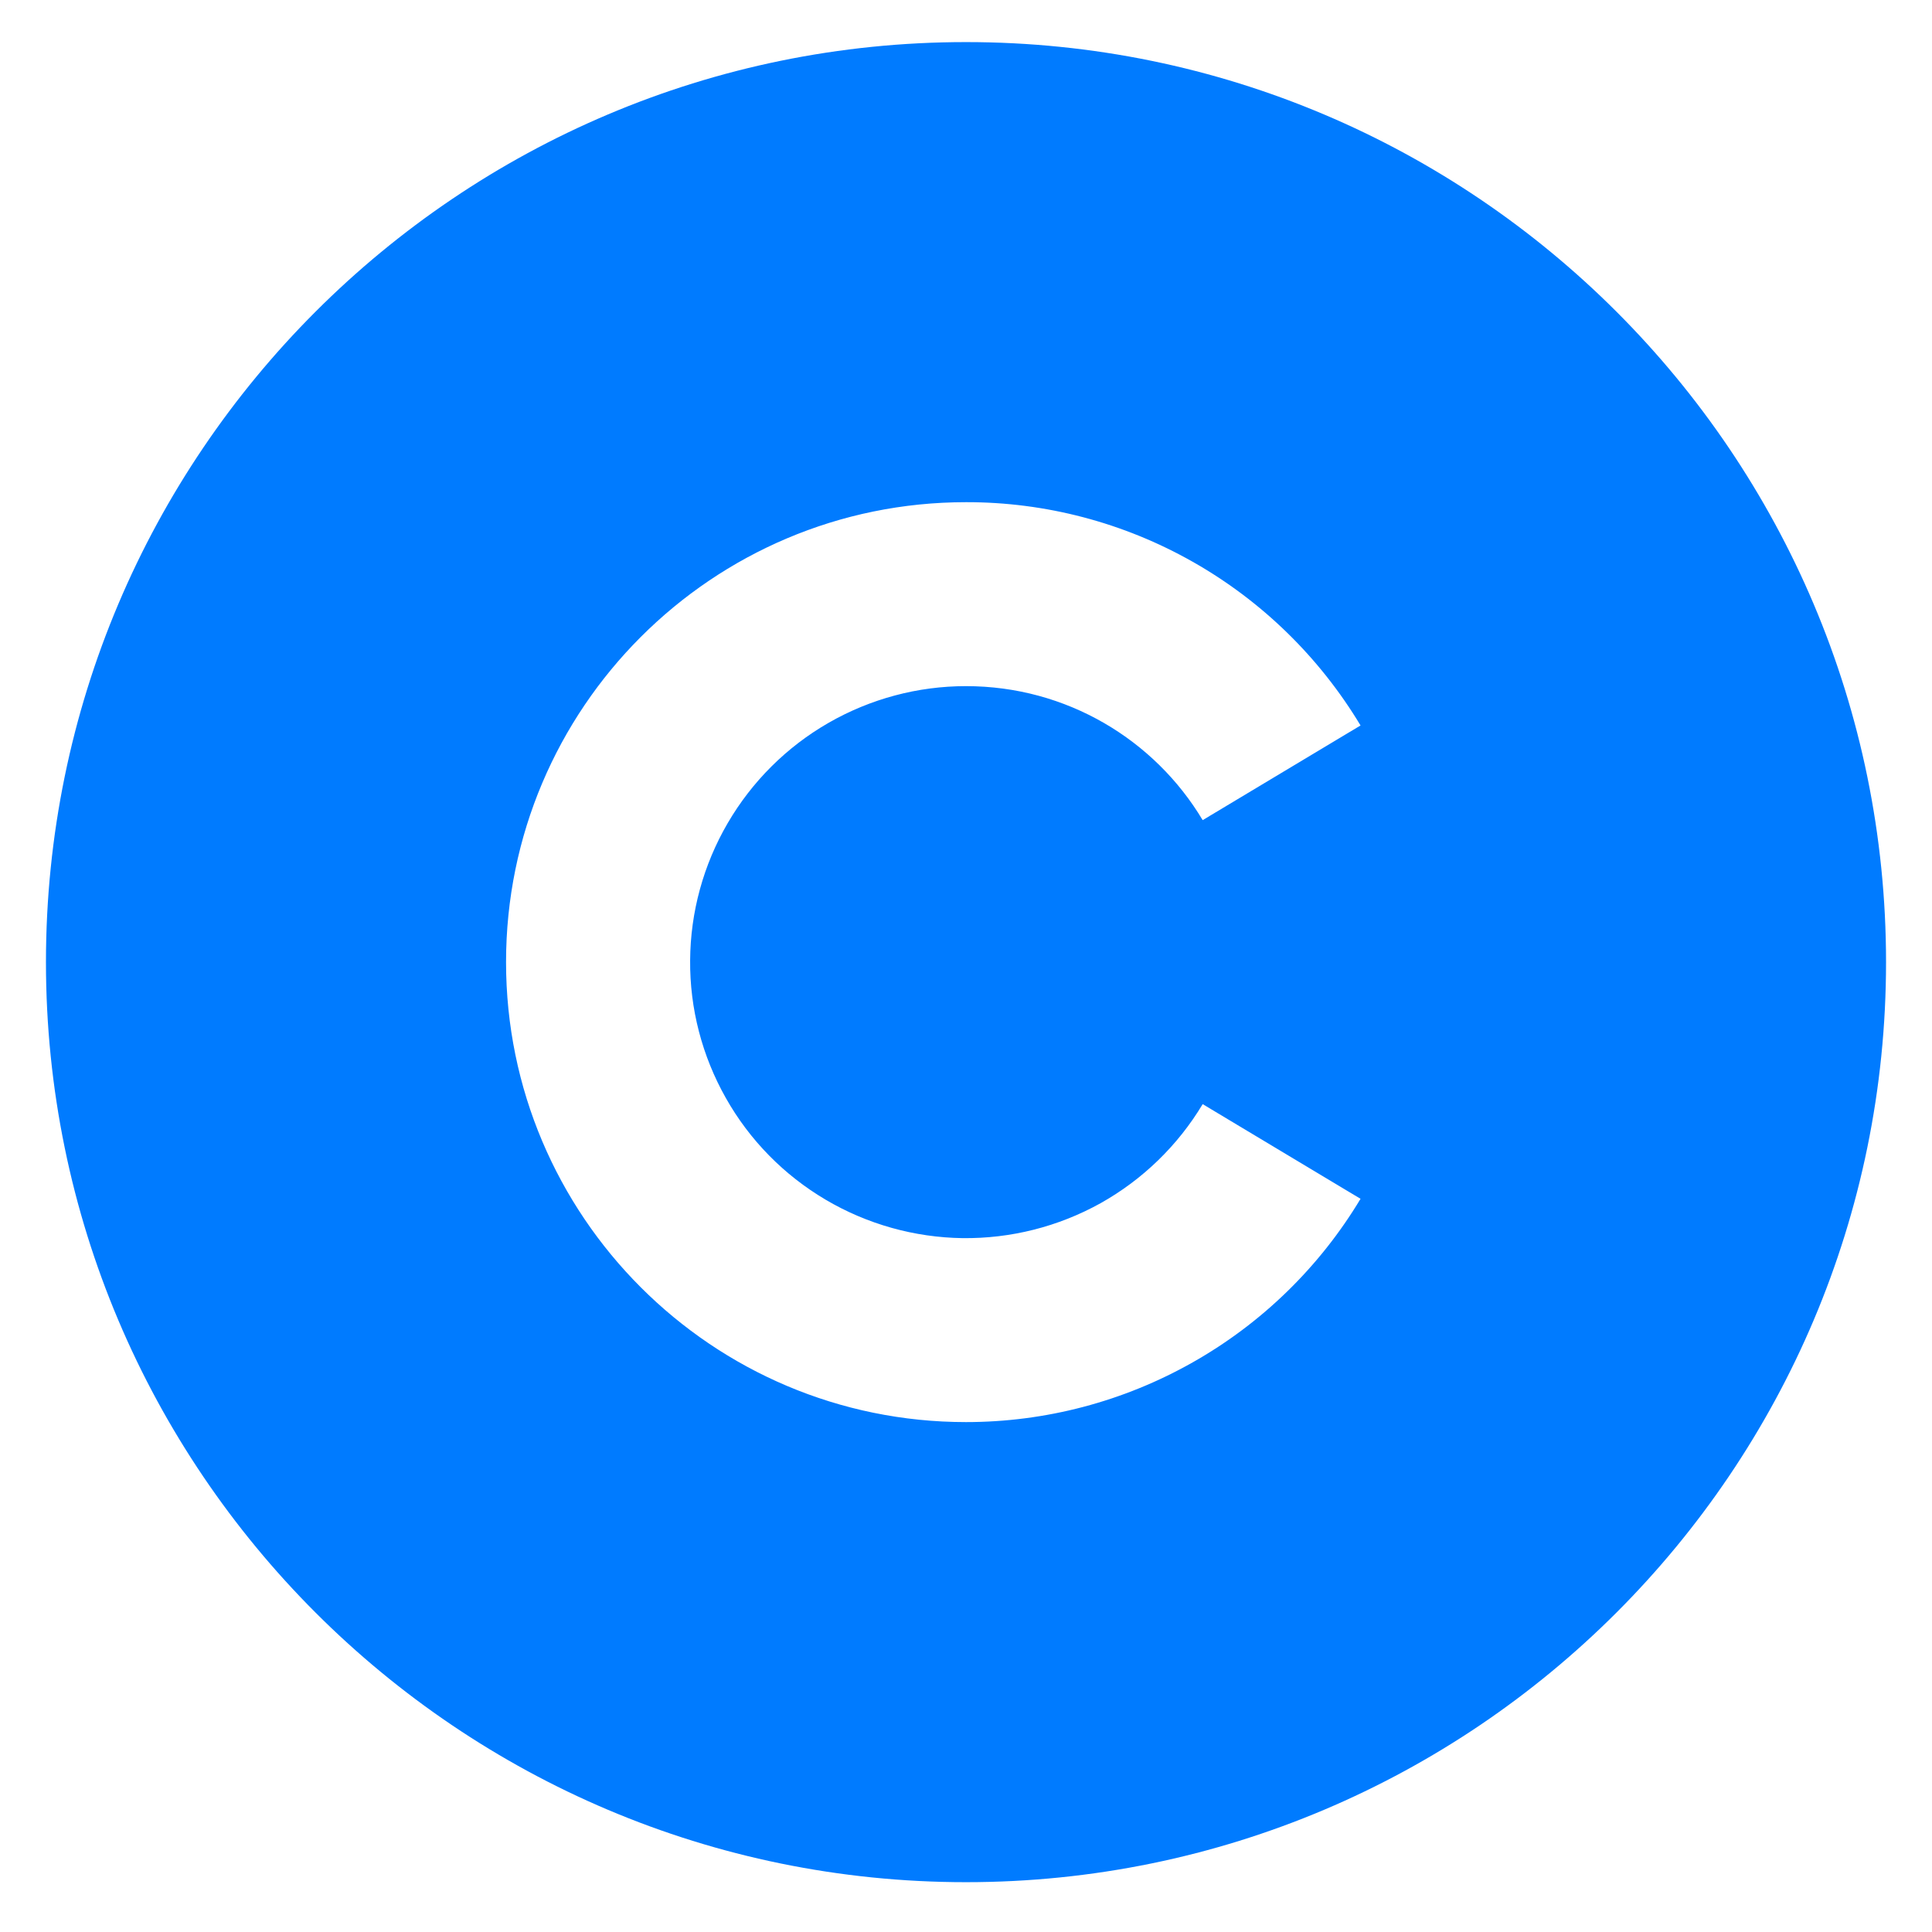 <svg width="14" height="14" viewBox="0 0 14 14" fill="none" xmlns="http://www.w3.org/2000/svg">
<path d="M7 0.305C10.68 0.305 13.667 3.292 13.667 6.972C13.667 10.652 10.68 13.639 7 13.639C3.32 13.639 0.333 10.652 0.333 6.972C0.333 3.292 3.32 0.305 7 0.305ZM7 3.639C5.16 3.639 3.667 5.132 3.667 6.972C3.667 8.812 5.16 10.305 7 10.305C7.576 10.305 8.142 10.156 8.643 9.872C9.144 9.589 9.563 9.18 9.859 8.687L8.715 8.001C8.535 8.301 8.28 8.548 7.975 8.719C7.669 8.889 7.325 8.976 6.975 8.972C6.626 8.967 6.283 8.871 5.982 8.693C5.681 8.515 5.432 8.262 5.26 7.957C5.088 7.653 4.998 7.309 5.001 6.959C5.003 6.61 5.097 6.267 5.273 5.965C5.449 5.663 5.701 5.412 6.004 5.238C6.307 5.064 6.65 4.972 7 4.972C7.729 4.972 8.367 5.361 8.715 5.943L9.859 5.257C9.562 4.763 9.143 4.354 8.643 4.071C8.142 3.787 7.576 3.638 7 3.639Z" fill="#007BFF"/>
</svg>
